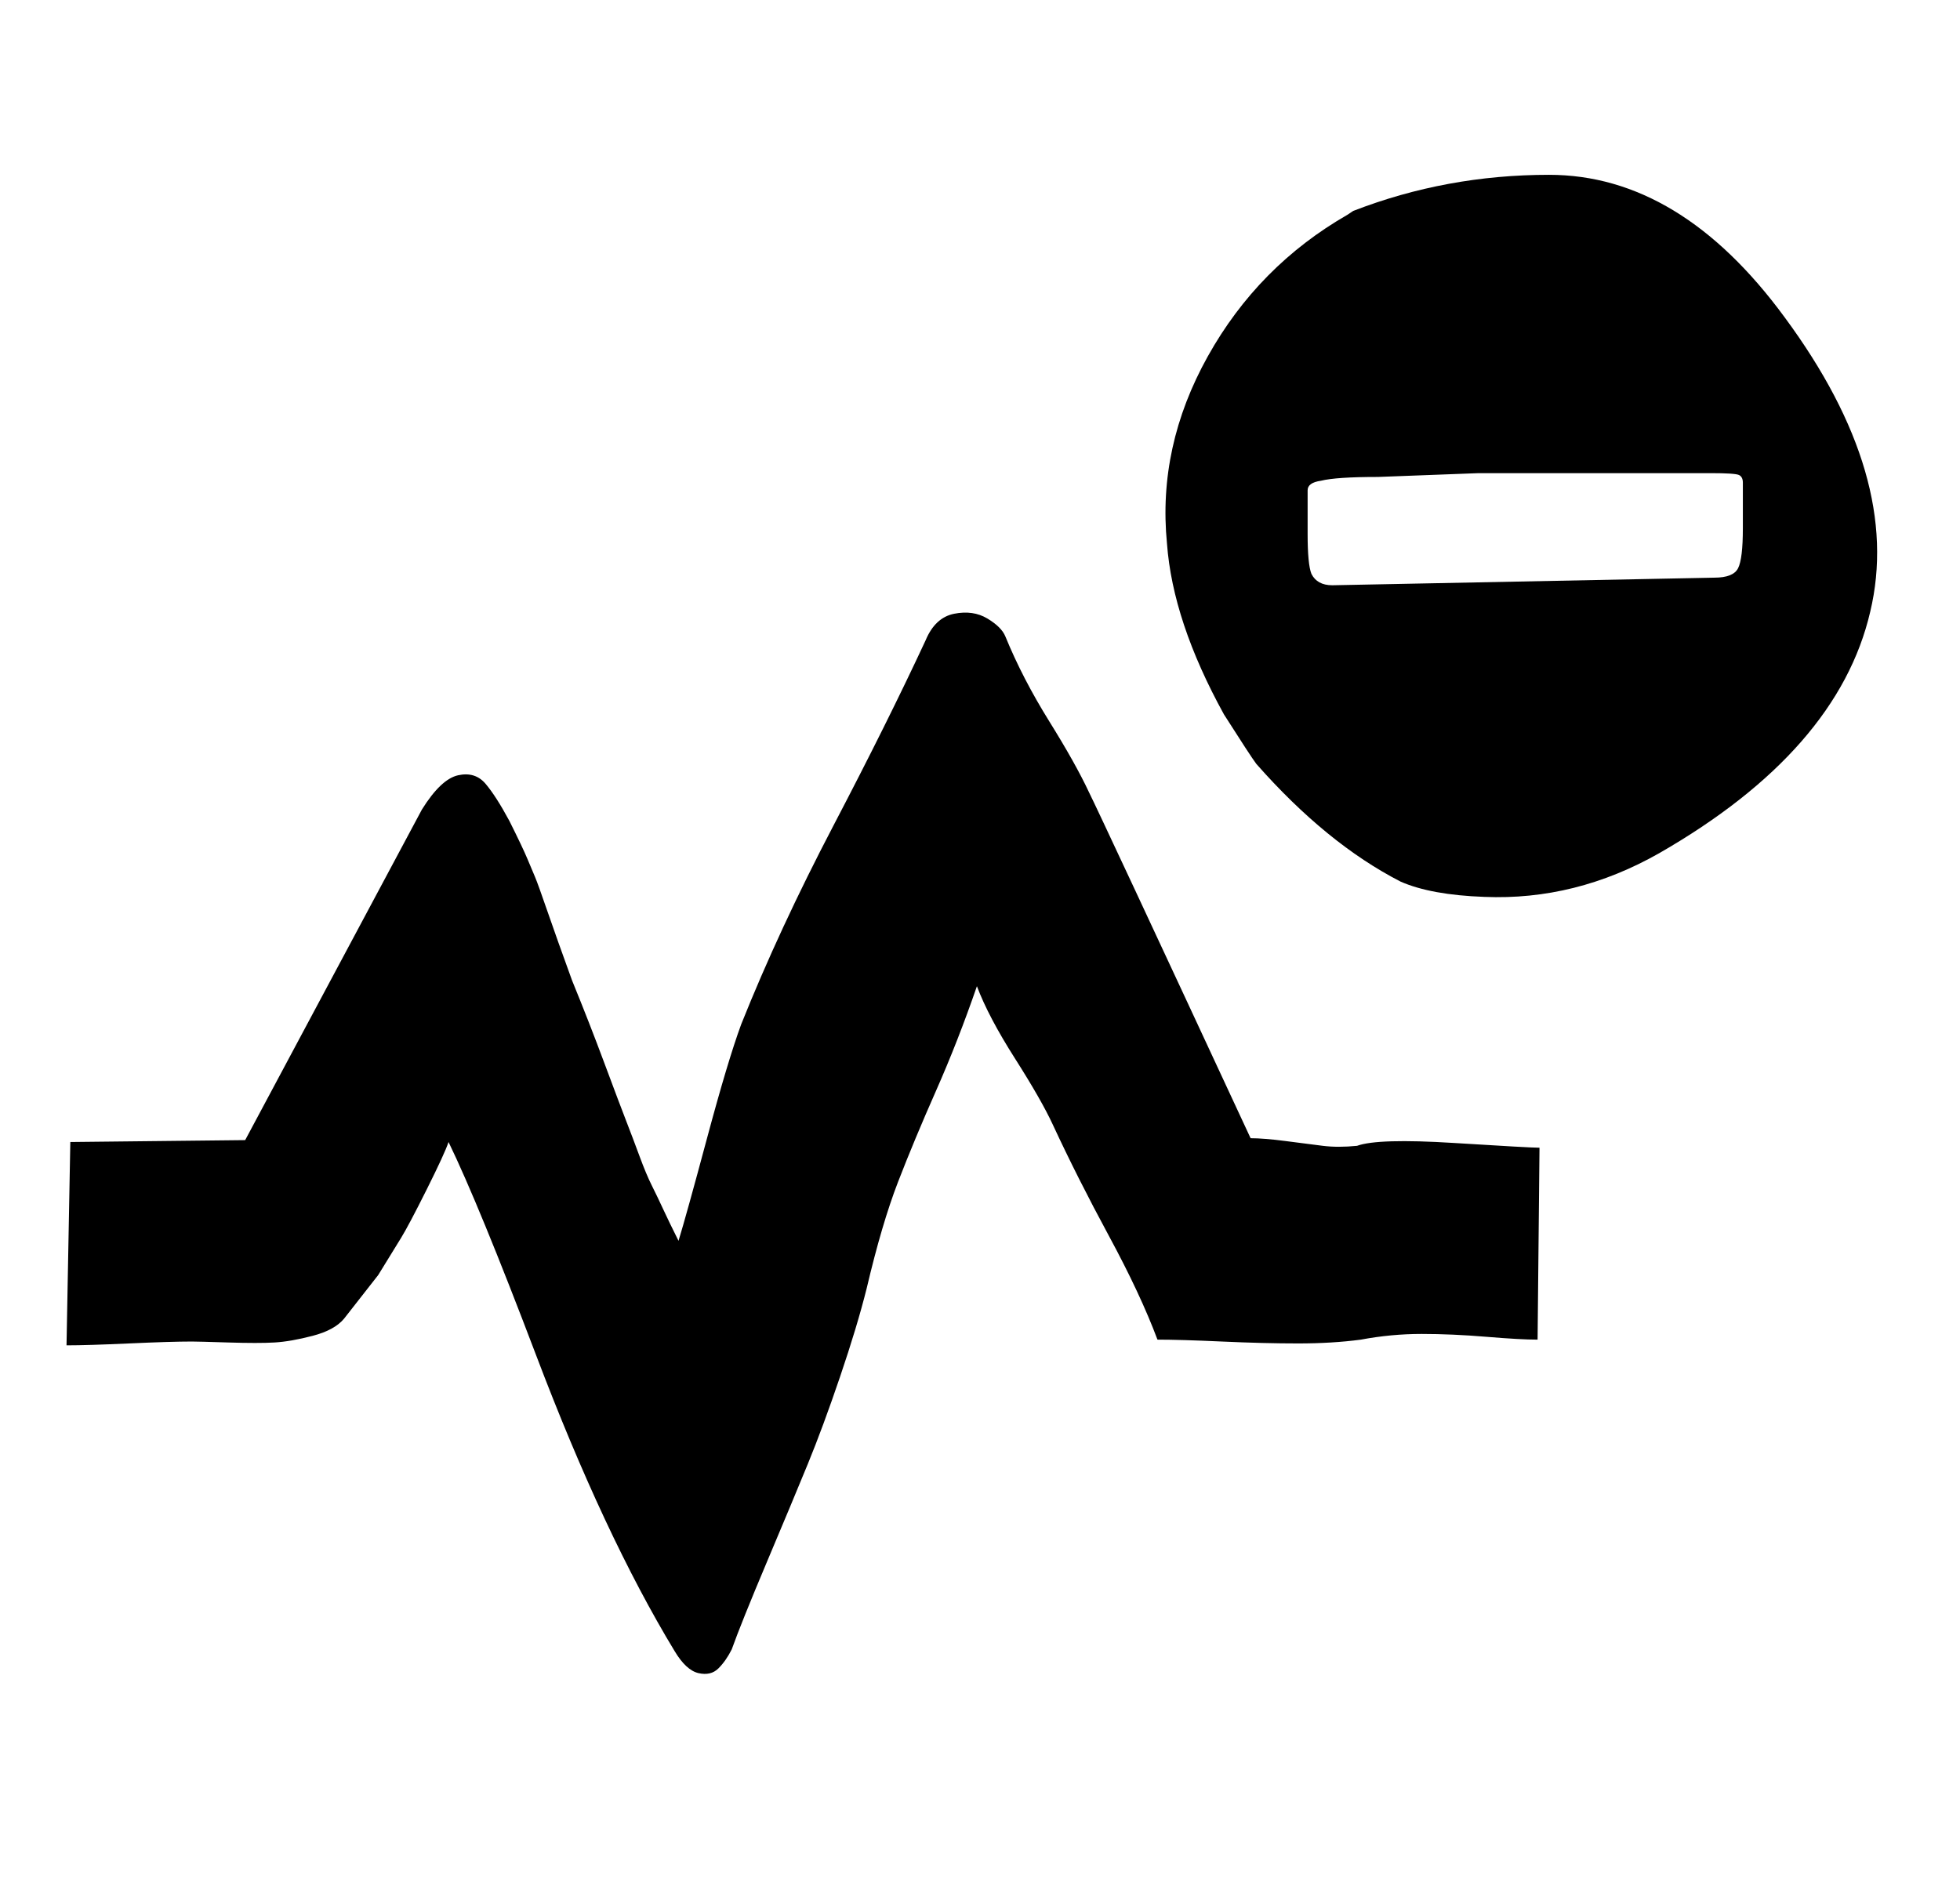 <svg xmlns="http://www.w3.org/2000/svg" width="33" height="32"><path d="M20.608 12.032q-.864-1.568-.96-2.88-.16-1.632.688-3.152t2.352-2.384l.096-.064q1.568-.608 3.296-.608 2.208 0 3.968 2.4 1.984 2.688 1.44 4.96-.544 2.336-3.552 4.064-1.408.8-2.944.736-.896-.032-1.408-.256-1.248-.64-2.432-1.984-.096-.128-.544-.832zm1.824-2.176 6.432-.128q.32 0 .4-.16t.08-.672v-.768q0-.096-.064-.128t-.48-.032h-3.904l-1.696.064q-.704 0-.96.064-.224.032-.224.16v.736q0 .512.064.672.096.192.352.192zM11.36 27.808q-1.184-1.952-2.336-4.992-.96-2.528-1.472-3.584-.064.192-.368.8t-.432.816l-.384.624-.576.736q-.16.192-.528.288t-.64.112-.784 0-.608-.016q-.352 0-1.056.032t-1.056.032l.064-3.424 2.944-.032 2.976-5.568q.32-.512.608-.576t.464.144.4.624q.224.448.304.64t.128.304.208.576.416 1.168q.288.704.544 1.392t.368.976.224.592.208.496.192.4.256.528q.128-.416.48-1.728t.576-1.92q.64-1.6 1.552-3.344t1.552-3.12q.16-.384.48-.448t.56.08.304.304q.288.704.736 1.424t.672 1.2q.192.384 2.72 5.824.224 0 .592.048t.624.08.576 0q.352-.128 1.632-.048t1.44.08l-.032 3.232q-.288 0-.864-.048t-1.088-.048-1.024.096q-.48.064-1.056.064t-1.28-.032-1.088-.032q-.288-.768-.816-1.744t-.944-1.872q-.192-.416-.64-1.12t-.64-1.216q-.32.928-.688 1.76t-.64 1.536-.528 1.792q-.16.64-.448 1.488t-.544 1.472-.688 1.648-.592 1.472q-.096.192-.224.32t-.336.08-.4-.368z"/></svg>